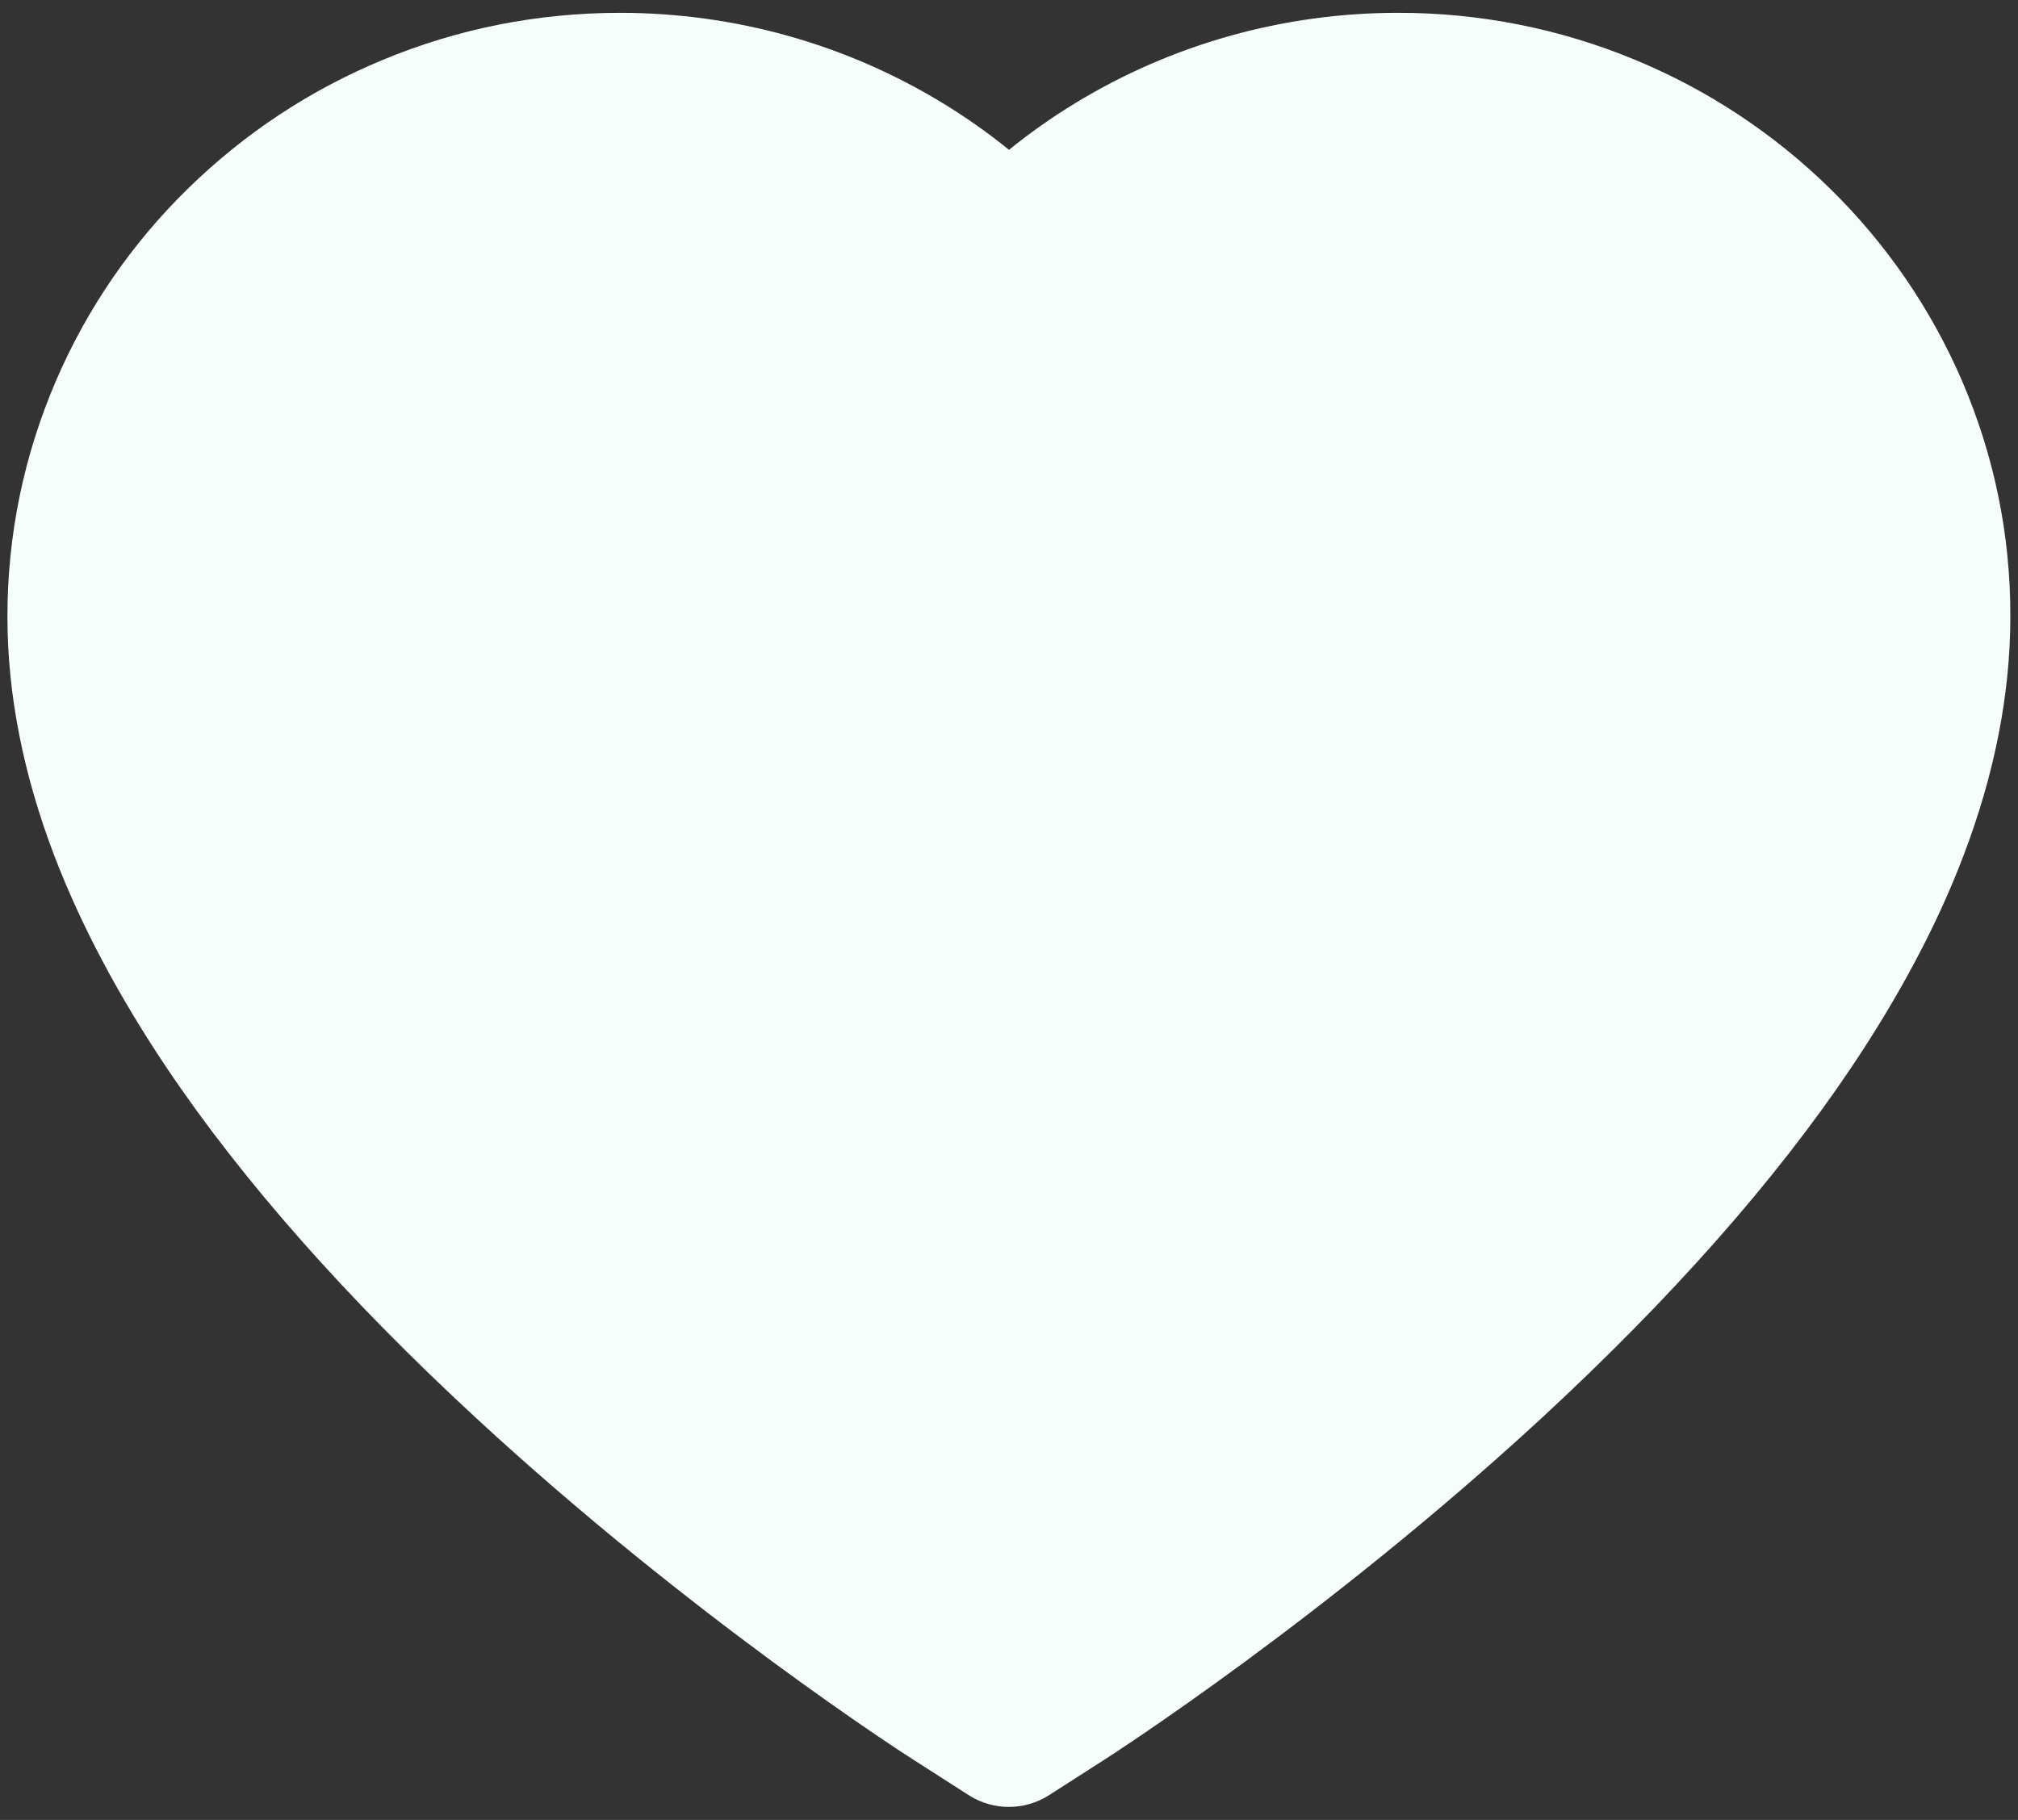 <svg width="102" height="92" viewBox="0 0 102 92" fill="none" xmlns="http://www.w3.org/2000/svg">
<rect x="0" y="0" width="102" height="92" fill="#333333" stroke="none"/>
<path d="M99.164 19.235C97.593 15.597 95.328 12.302 92.496 9.531C89.662 6.753 86.32 4.545 82.652 3.027C78.849 1.448 74.77 0.639 70.652 0.649C64.875 0.649 59.238 2.231 54.34 5.219C53.168 5.934 52.055 6.719 51 7.574C49.945 6.719 48.832 5.934 47.66 5.219C42.762 2.231 37.125 0.649 31.348 0.649C27.188 0.649 23.156 1.445 19.348 3.027C15.668 4.551 12.352 6.742 9.504 9.531C6.668 12.298 4.402 15.595 2.836 19.235C1.207 23.02 0.375 27.039 0.375 31.176C0.375 35.078 1.172 39.145 2.754 43.281C4.078 46.738 5.977 50.324 8.402 53.945C12.246 59.676 17.531 65.652 24.094 71.711C34.969 81.754 45.738 88.692 46.195 88.973L48.973 90.754C50.203 91.539 51.785 91.539 53.016 90.754L55.793 88.973C56.25 88.68 67.008 81.754 77.894 71.711C84.457 65.652 89.742 59.676 93.586 53.945C96.012 50.324 97.922 46.738 99.234 43.281C100.816 39.145 101.613 35.078 101.613 31.176C101.625 27.039 100.793 23.02 99.164 19.235V19.235Z" fill="#F6FEFC"/>
</svg>
